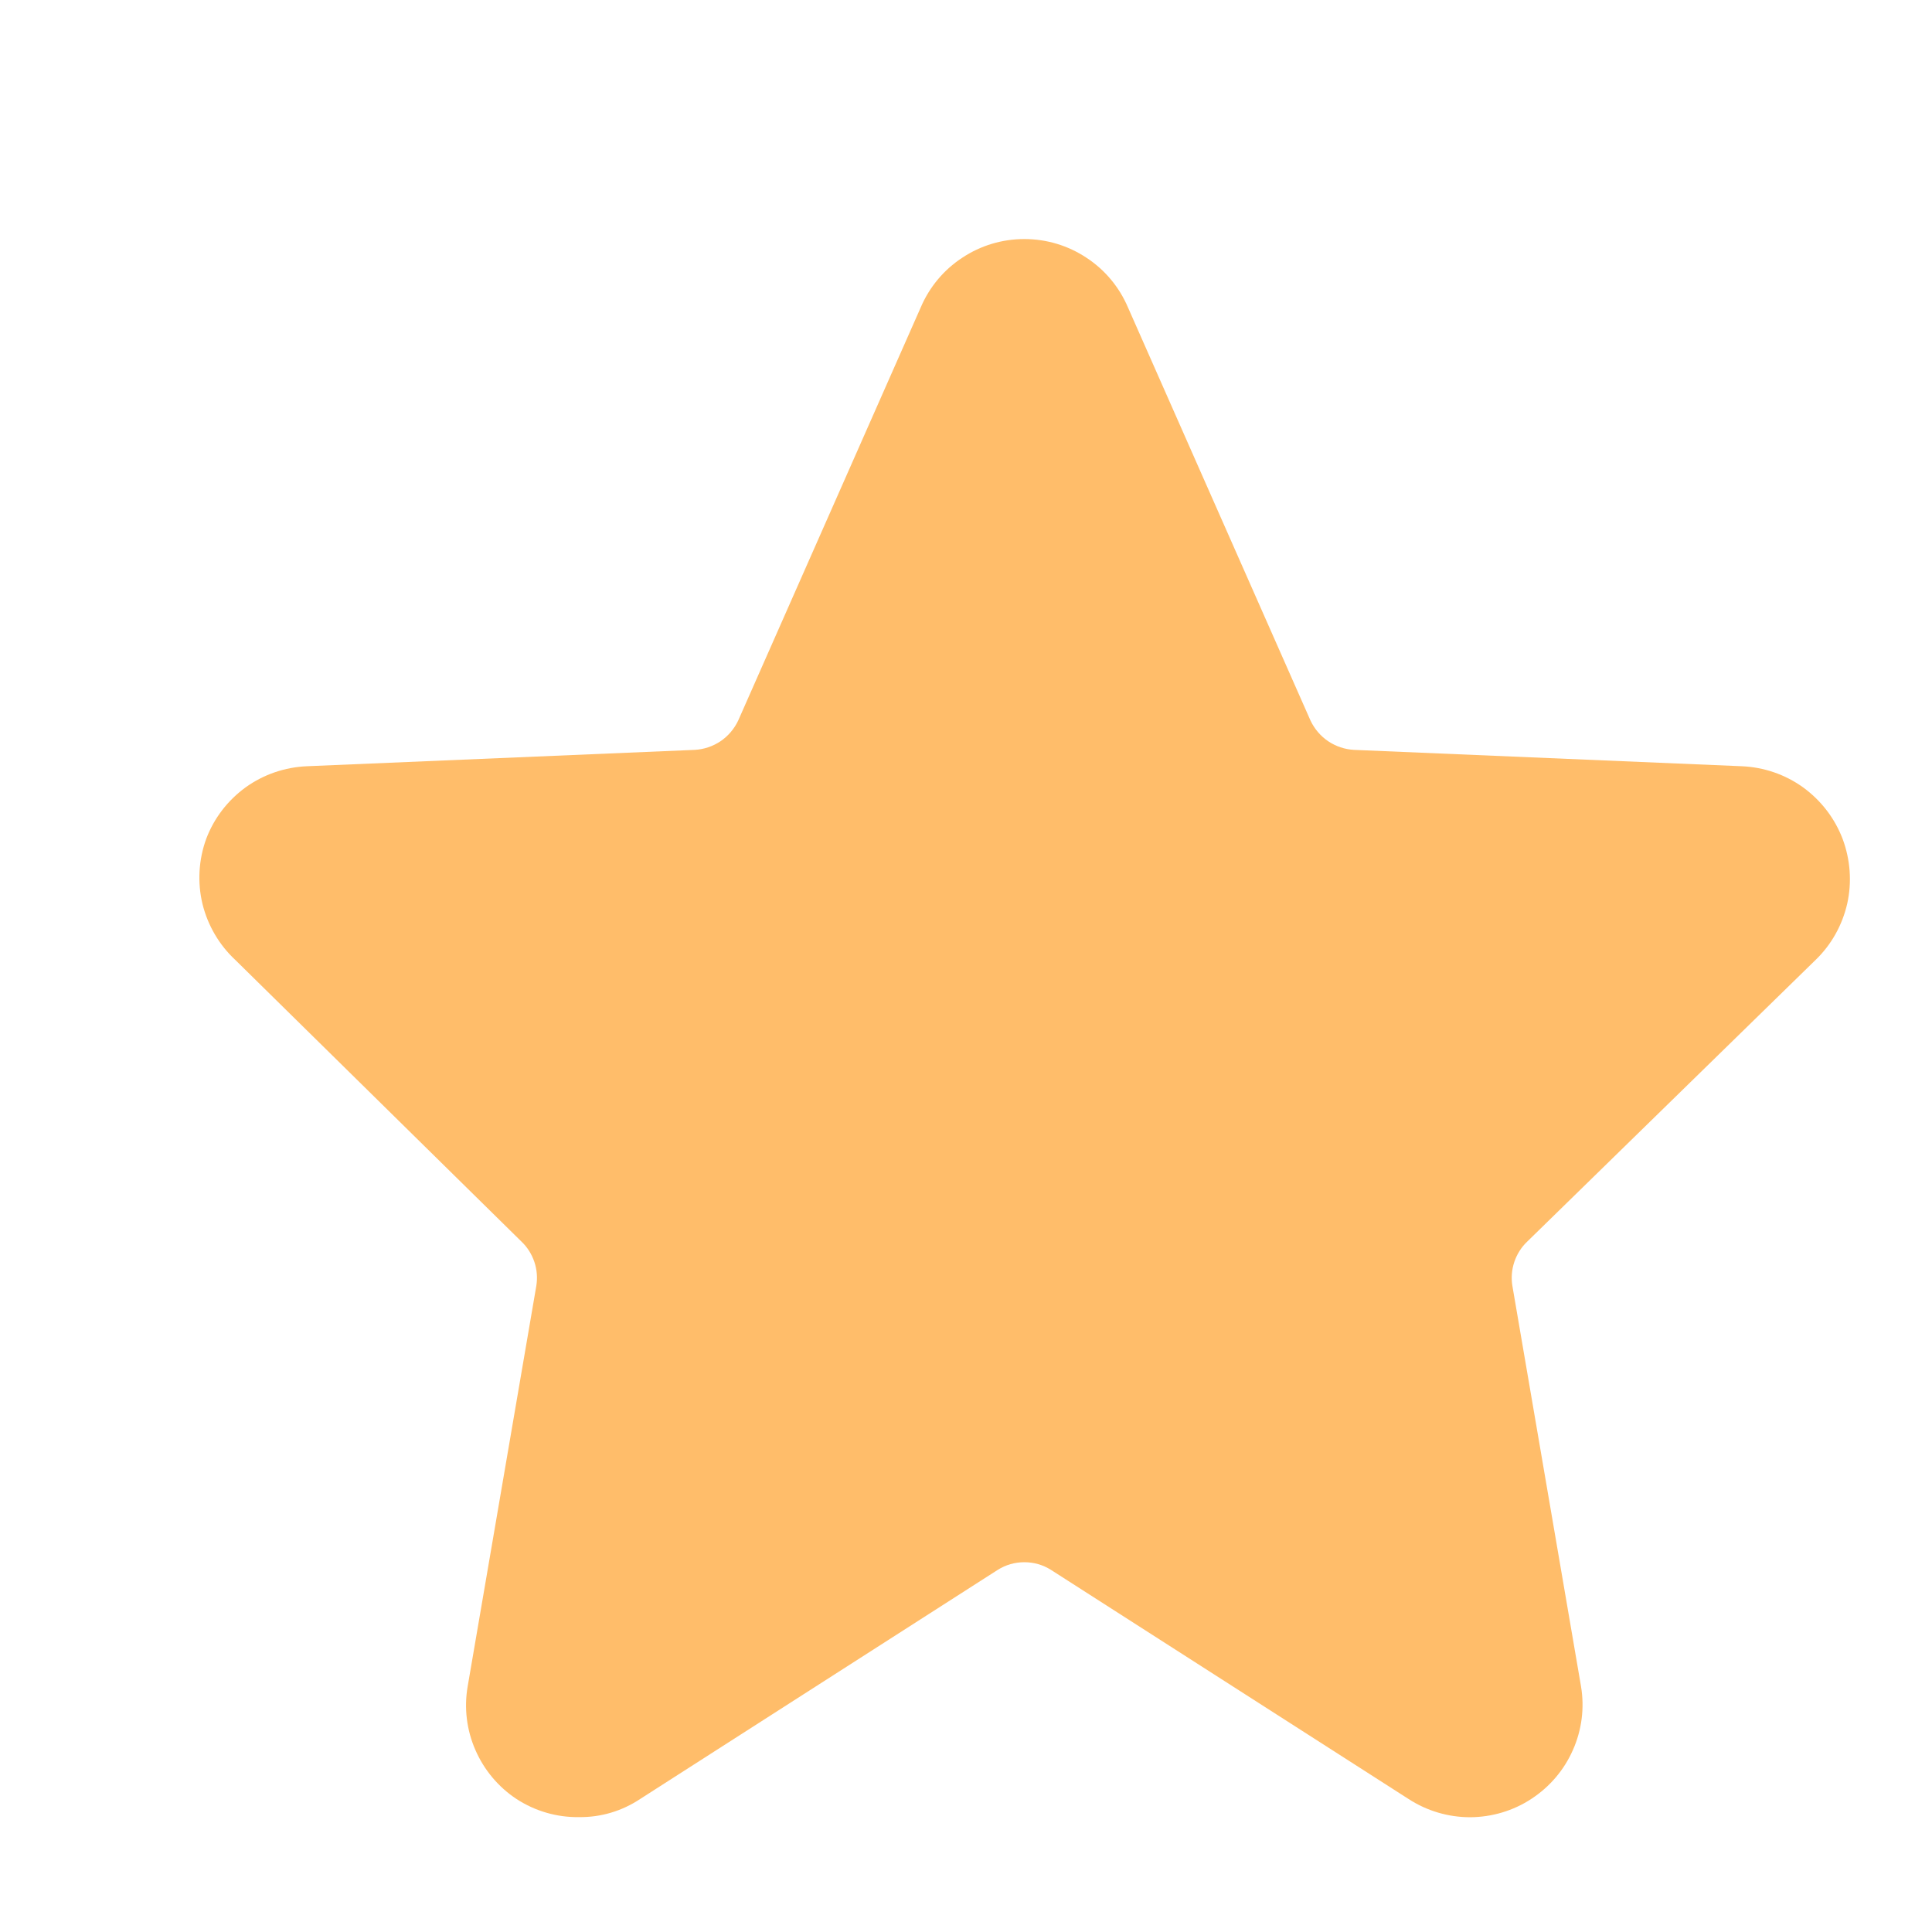 <svg width="15" height="15" viewBox="0 0 15 15" fill="none" xmlns="http://www.w3.org/2000/svg">
<g clip-path="url(#clip0_1067_13464)">
<path d="M4.051 9.642C4.096 9.685 4.129 9.739 4.149 9.798C4.169 9.858 4.174 9.921 4.164 9.983L3.631 13.093C3.602 13.26 3.623 13.432 3.691 13.587C3.759 13.743 3.87 13.875 4.011 13.968C4.156 14.062 4.325 14.111 4.497 14.108C4.665 14.11 4.829 14.061 4.969 13.968L7.747 12.188C7.809 12.149 7.88 12.129 7.953 12.129C8.026 12.129 8.097 12.149 8.159 12.188L10.937 13.968C11.079 14.06 11.245 14.109 11.414 14.109C11.583 14.108 11.749 14.059 11.89 13.966C12.032 13.873 12.144 13.742 12.212 13.587C12.281 13.432 12.303 13.261 12.275 13.093L11.742 9.983C11.732 9.921 11.737 9.858 11.757 9.798C11.777 9.739 11.81 9.685 11.855 9.642L14.095 7.454C14.219 7.335 14.304 7.182 14.342 7.015C14.379 6.848 14.366 6.674 14.306 6.513C14.245 6.353 14.138 6.214 13.999 6.113C13.86 6.013 13.694 5.956 13.522 5.949L10.512 5.822C10.441 5.818 10.372 5.795 10.312 5.755C10.253 5.715 10.206 5.66 10.175 5.595L8.758 2.388C8.691 2.23 8.579 2.095 8.435 2.001C8.292 1.906 8.125 1.856 7.953 1.856C7.781 1.856 7.614 1.906 7.471 2.001C7.327 2.095 7.215 2.23 7.148 2.388L5.731 5.595C5.7 5.66 5.653 5.715 5.594 5.755C5.534 5.795 5.465 5.818 5.394 5.822L2.384 5.949C2.212 5.956 2.046 6.013 1.907 6.113C1.768 6.214 1.661 6.353 1.601 6.513C1.542 6.675 1.532 6.851 1.572 7.018C1.613 7.185 1.702 7.337 1.828 7.454L4.051 9.642Z" fill="#FFBD6A"/>
</g>
<defs>
<clipPath id="clip0_1067_13464">
<rect width="14" height="14" fill="white" transform="translate(0.953 0.983)"/>
</clipPath>
</defs>
</svg>
